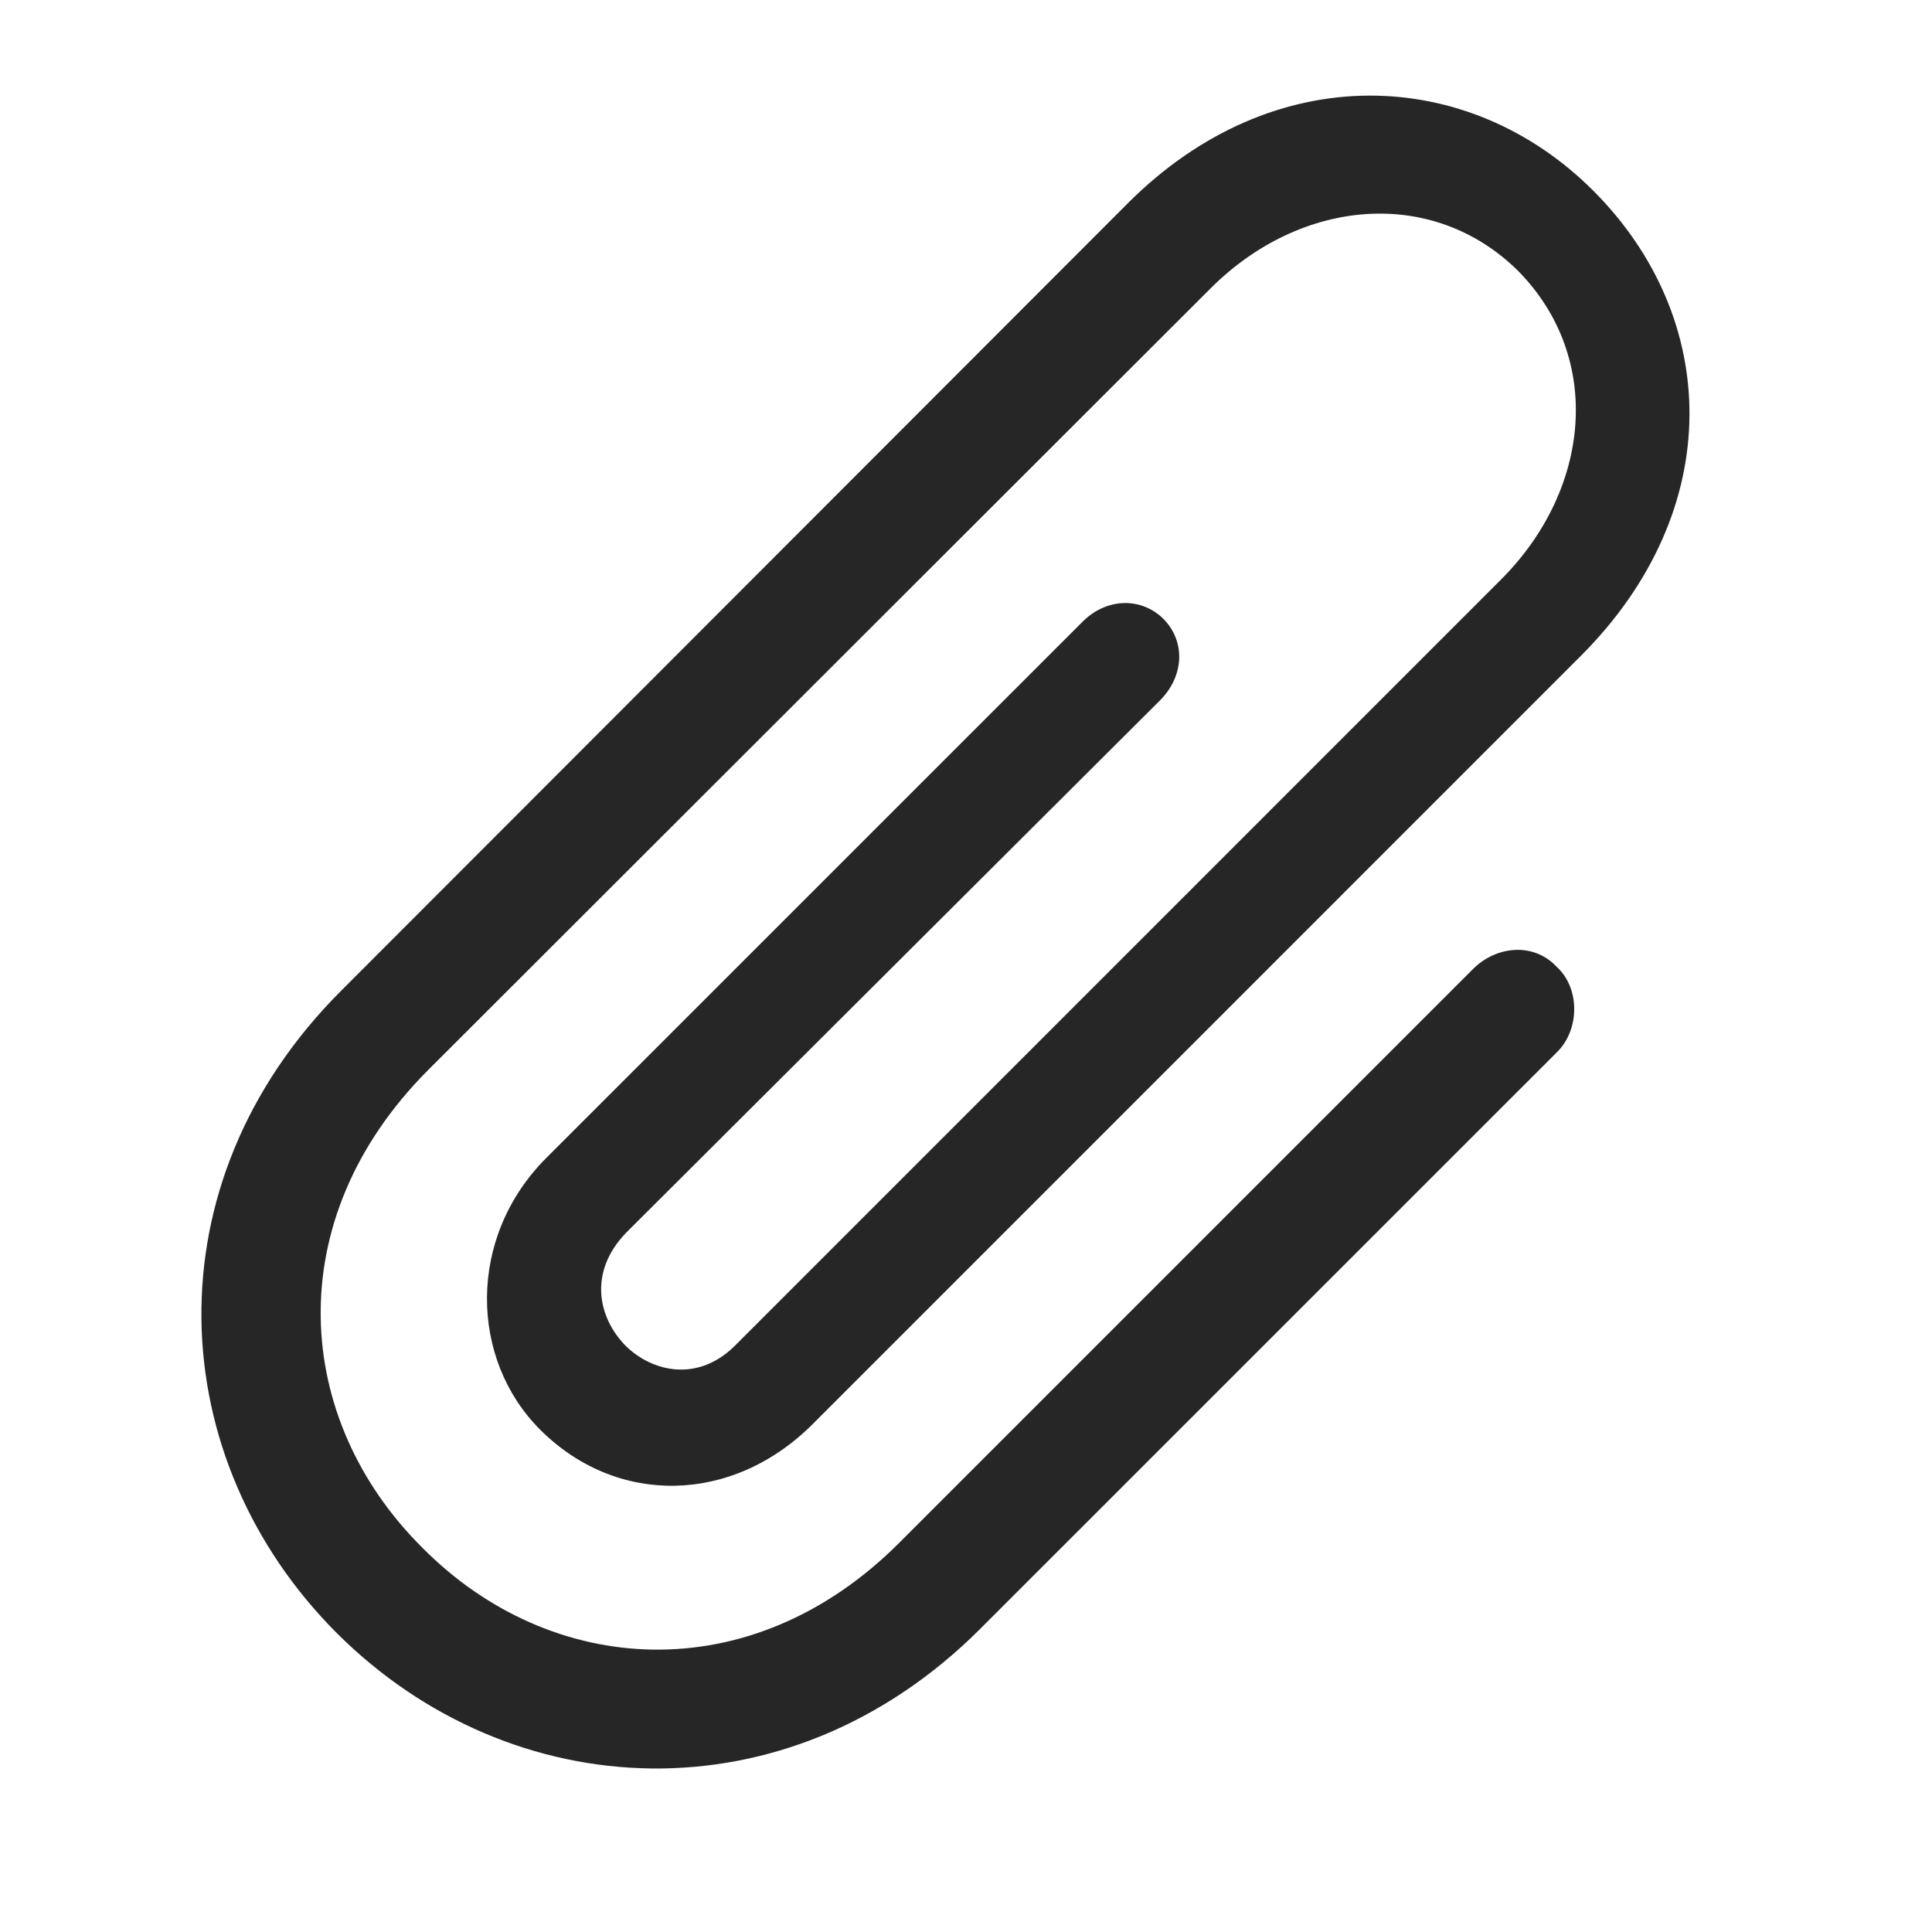 <svg width="29" height="29" viewBox="0 0 29 29" fill="currentColor" xmlns="http://www.w3.org/2000/svg">
<g clip-path="url(#clip0_2207_33202)">
<path d="M22.122 14.534L13.509 23.147C11.271 25.397 8.259 25.174 6.337 23.229C4.404 21.307 4.181 18.319 6.419 16.069L18.173 4.327C19.521 2.979 21.501 2.792 22.79 4.069C24.068 5.37 23.88 7.338 22.544 8.686L11.06 20.171C10.486 20.768 9.782 20.592 9.384 20.194C8.986 19.784 8.822 19.104 9.396 18.506L17.423 10.502C17.775 10.139 17.798 9.624 17.458 9.284C17.118 8.956 16.603 8.979 16.251 9.331L8.2 17.381C7.005 18.577 7.052 20.405 8.107 21.459C9.255 22.608 10.989 22.584 12.197 21.378L23.728 9.846C25.919 7.655 25.825 4.772 23.915 2.862C22.052 0.999 19.122 0.858 16.931 3.049L5.118 14.874C2.224 17.768 2.446 21.905 5.06 24.518C7.673 27.12 11.81 27.342 14.704 24.459L23.376 15.788C23.716 15.448 23.716 14.827 23.364 14.51C23.025 14.147 22.474 14.194 22.122 14.534Z" fill="currentColor" fill-opacity="0.85"/>
</g>
<defs>
<clipPath id="clip0_2207_33202">
<rect width="22.337" height="25.442" fill="currentColor" transform="translate(3.023 1.104)"/>
</clipPath>
</defs>
</svg>
